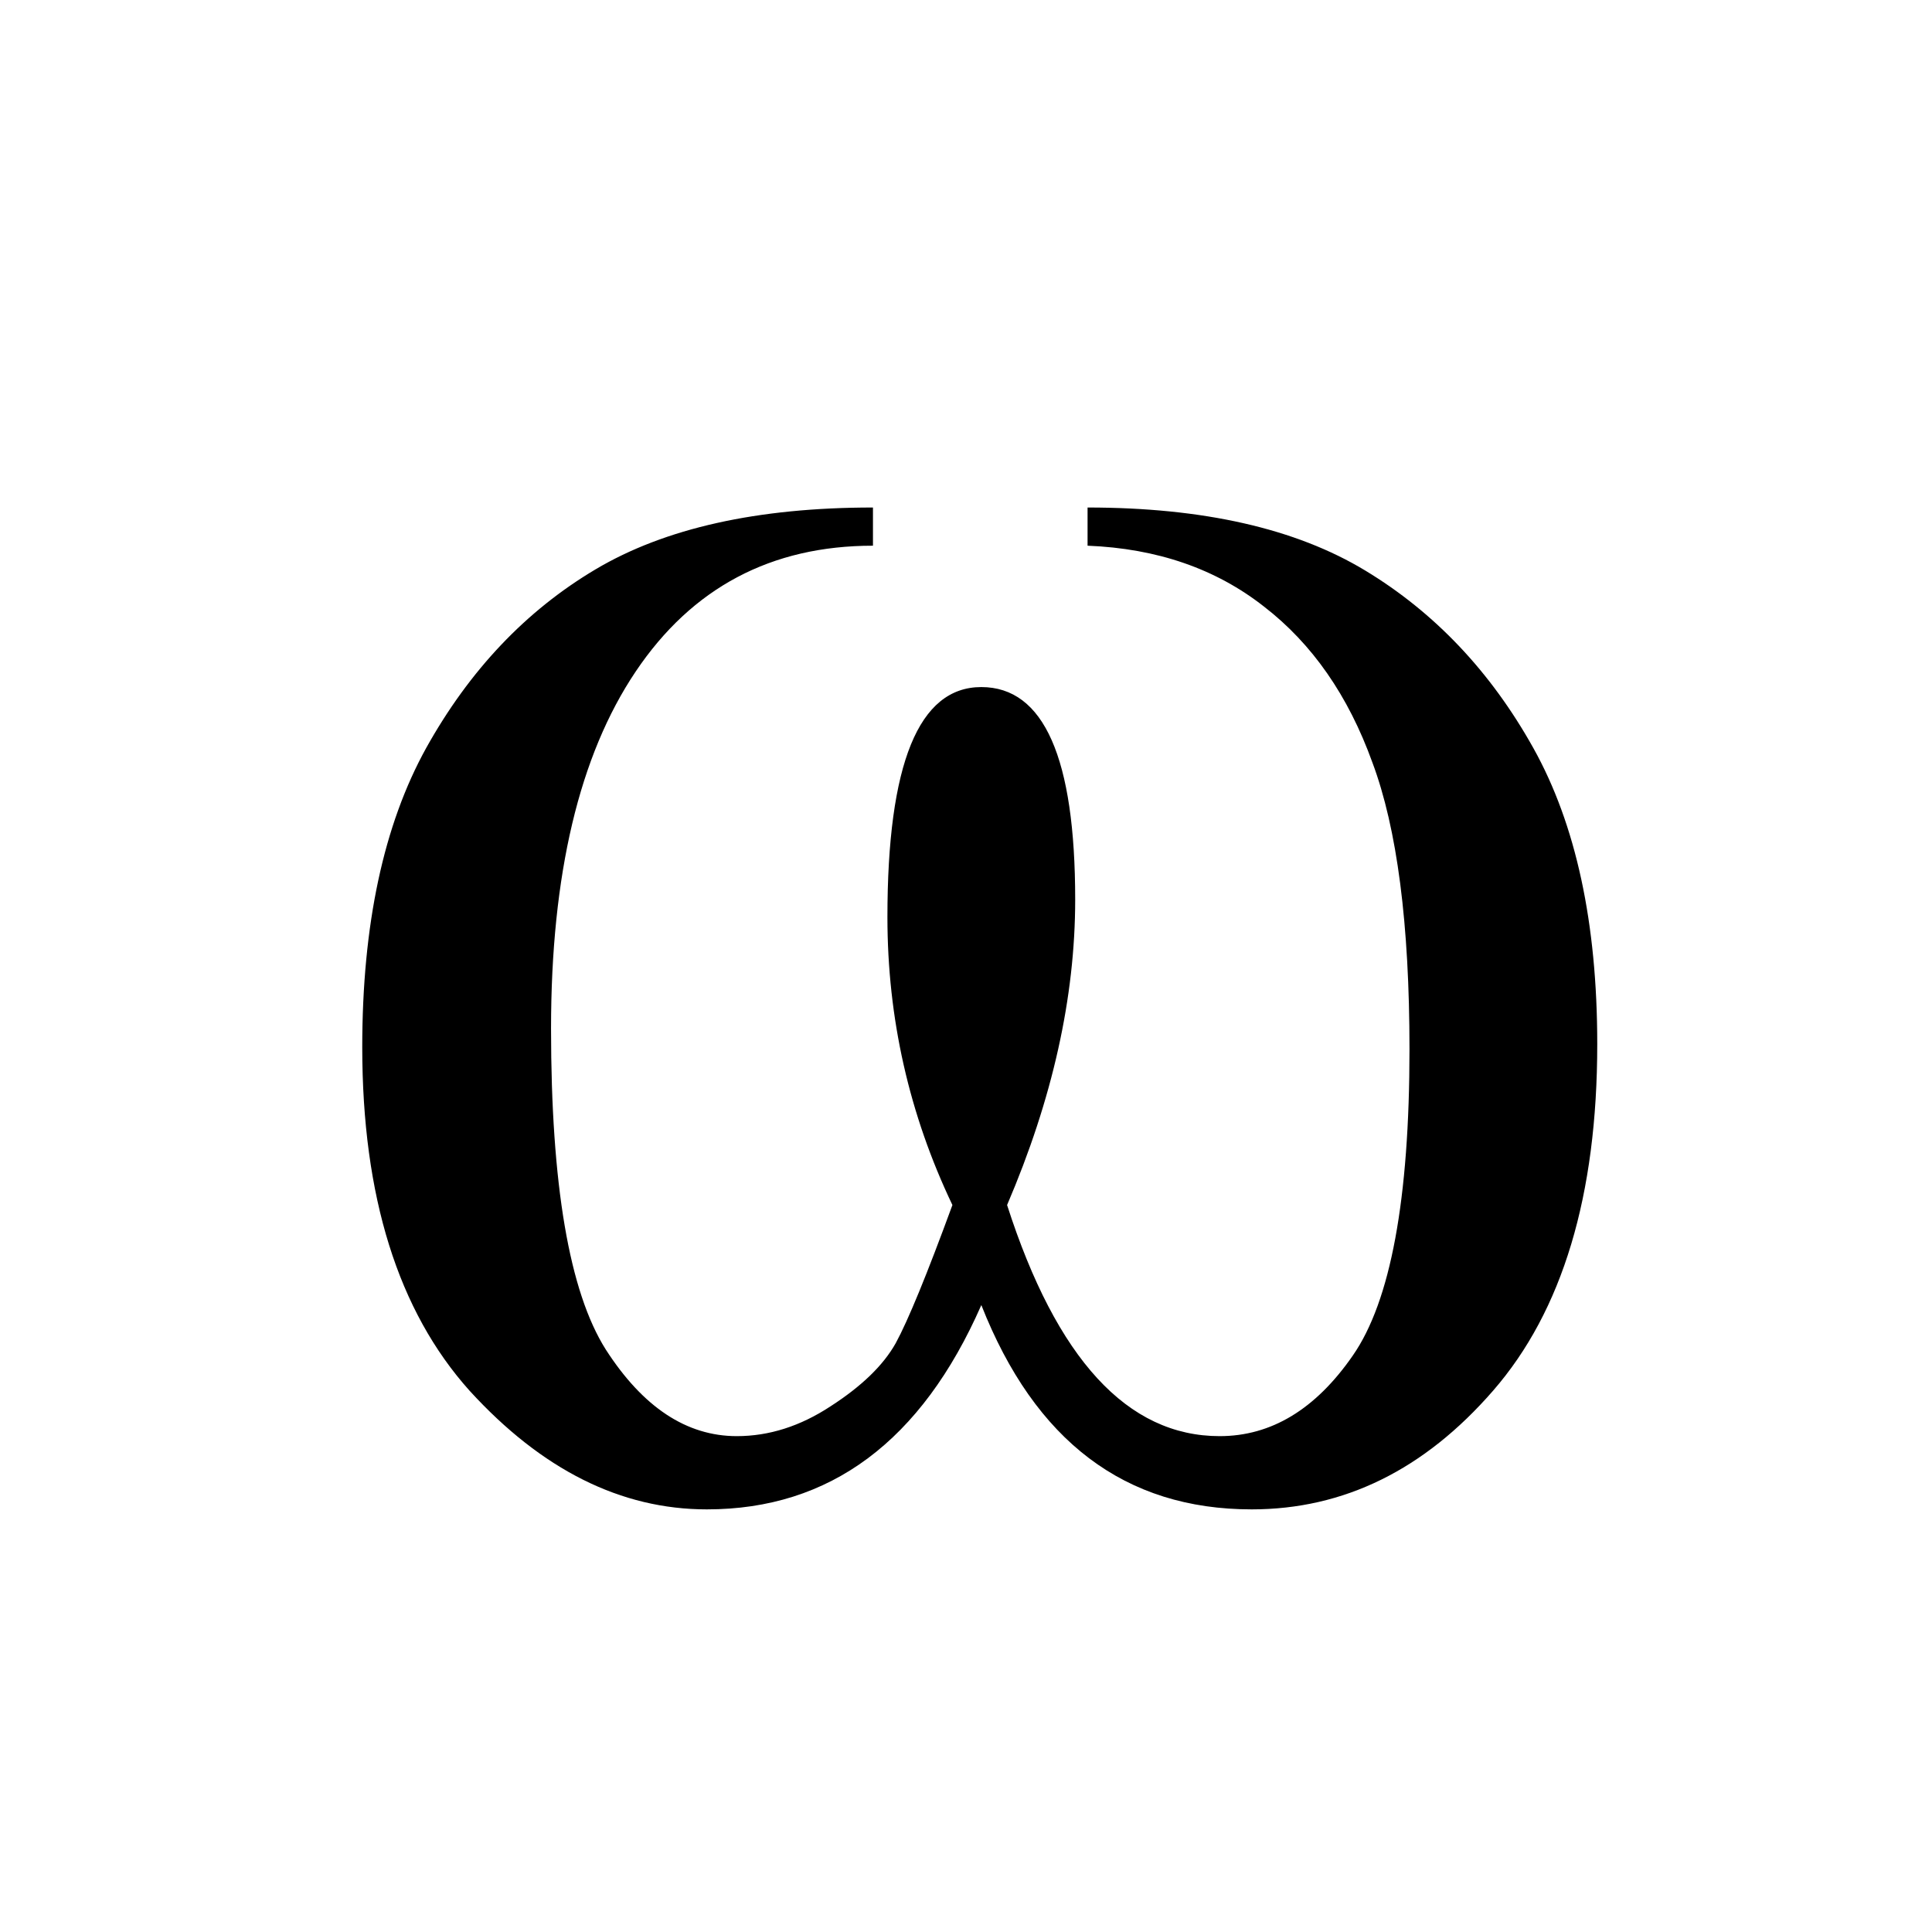 <?xml version="1.0" encoding="UTF-8" standalone="no"?>
<svg
   xmlns:dc="http://purl.org/dc/elements/1.1/"
   xmlns:cc="http://creativecommons.org/ns#"
   xmlns:rdf="http://www.w3.org/1999/02/22-rdf-syntax-ns#"
   xmlns:svg="http://www.w3.org/2000/svg"
   xmlns="http://www.w3.org/2000/svg"
   width="64"
   height="64"
   viewBox="0 0 64 64"
   id="svg4703"
   version="1.1">
  <defs
     id="defs4705" />
  <g
     id="text4134"
     style="font-style:normal;font-weight:normal;font-size:30px;line-height:125%;font-family:sans-serif;letter-spacing:0px;word-spacing:0px;fill:#000000;fill-opacity:1;stroke:none;stroke-width:1px;stroke-linecap:butt;stroke-linejoin:miter;stroke-opacity:1">
    <path
       id="path4139"
       style="font-style:normal;font-variant:normal;font-weight:normal;font-stretch:normal;font-size:70px;font-family:'Times New Roman';-inkscape-font-specification:'Times New Roman, '"
       d="M 32.508,43.232 Q 29.534,50 23.416,50 19.144,50 15.555,46.069 12,42.104 12,34.688 q 0,-6.084 2.119,-9.912 2.153,-3.862 5.605,-5.913 3.452,-2.051 9.194,-2.051 l 0,1.265 q -5.059,0 -7.861,4.17 -2.803,4.17 -2.803,11.826 0,7.759 1.812,10.63 1.846,2.871 4.341,2.871 1.606,0 3.11,-0.991 1.538,-0.991 2.153,-2.085 0.615,-1.128 1.88,-4.58 -2.153,-4.512 -2.153,-9.536 0,-7.622 3.11,-7.622 3.11,0 3.11,7.041 0,4.854 -2.256,10.117 2.461,7.656 7.041,7.656 2.563,0 4.409,-2.666 1.88,-2.7 1.88,-10.151 0,-6.221 -1.23,-9.502 -1.196,-3.315 -3.589,-5.161 -2.393,-1.88 -5.845,-2.017 l 0,-1.265 q 5.742,0 9.194,2.085 3.452,2.085 5.571,5.879 2.119,3.794 2.119,9.81 0,7.52 -3.452,11.484 Q 46.043,50 41.463,50 35.174,50 32.508,43.232 Z" />
  </g>
</svg>
